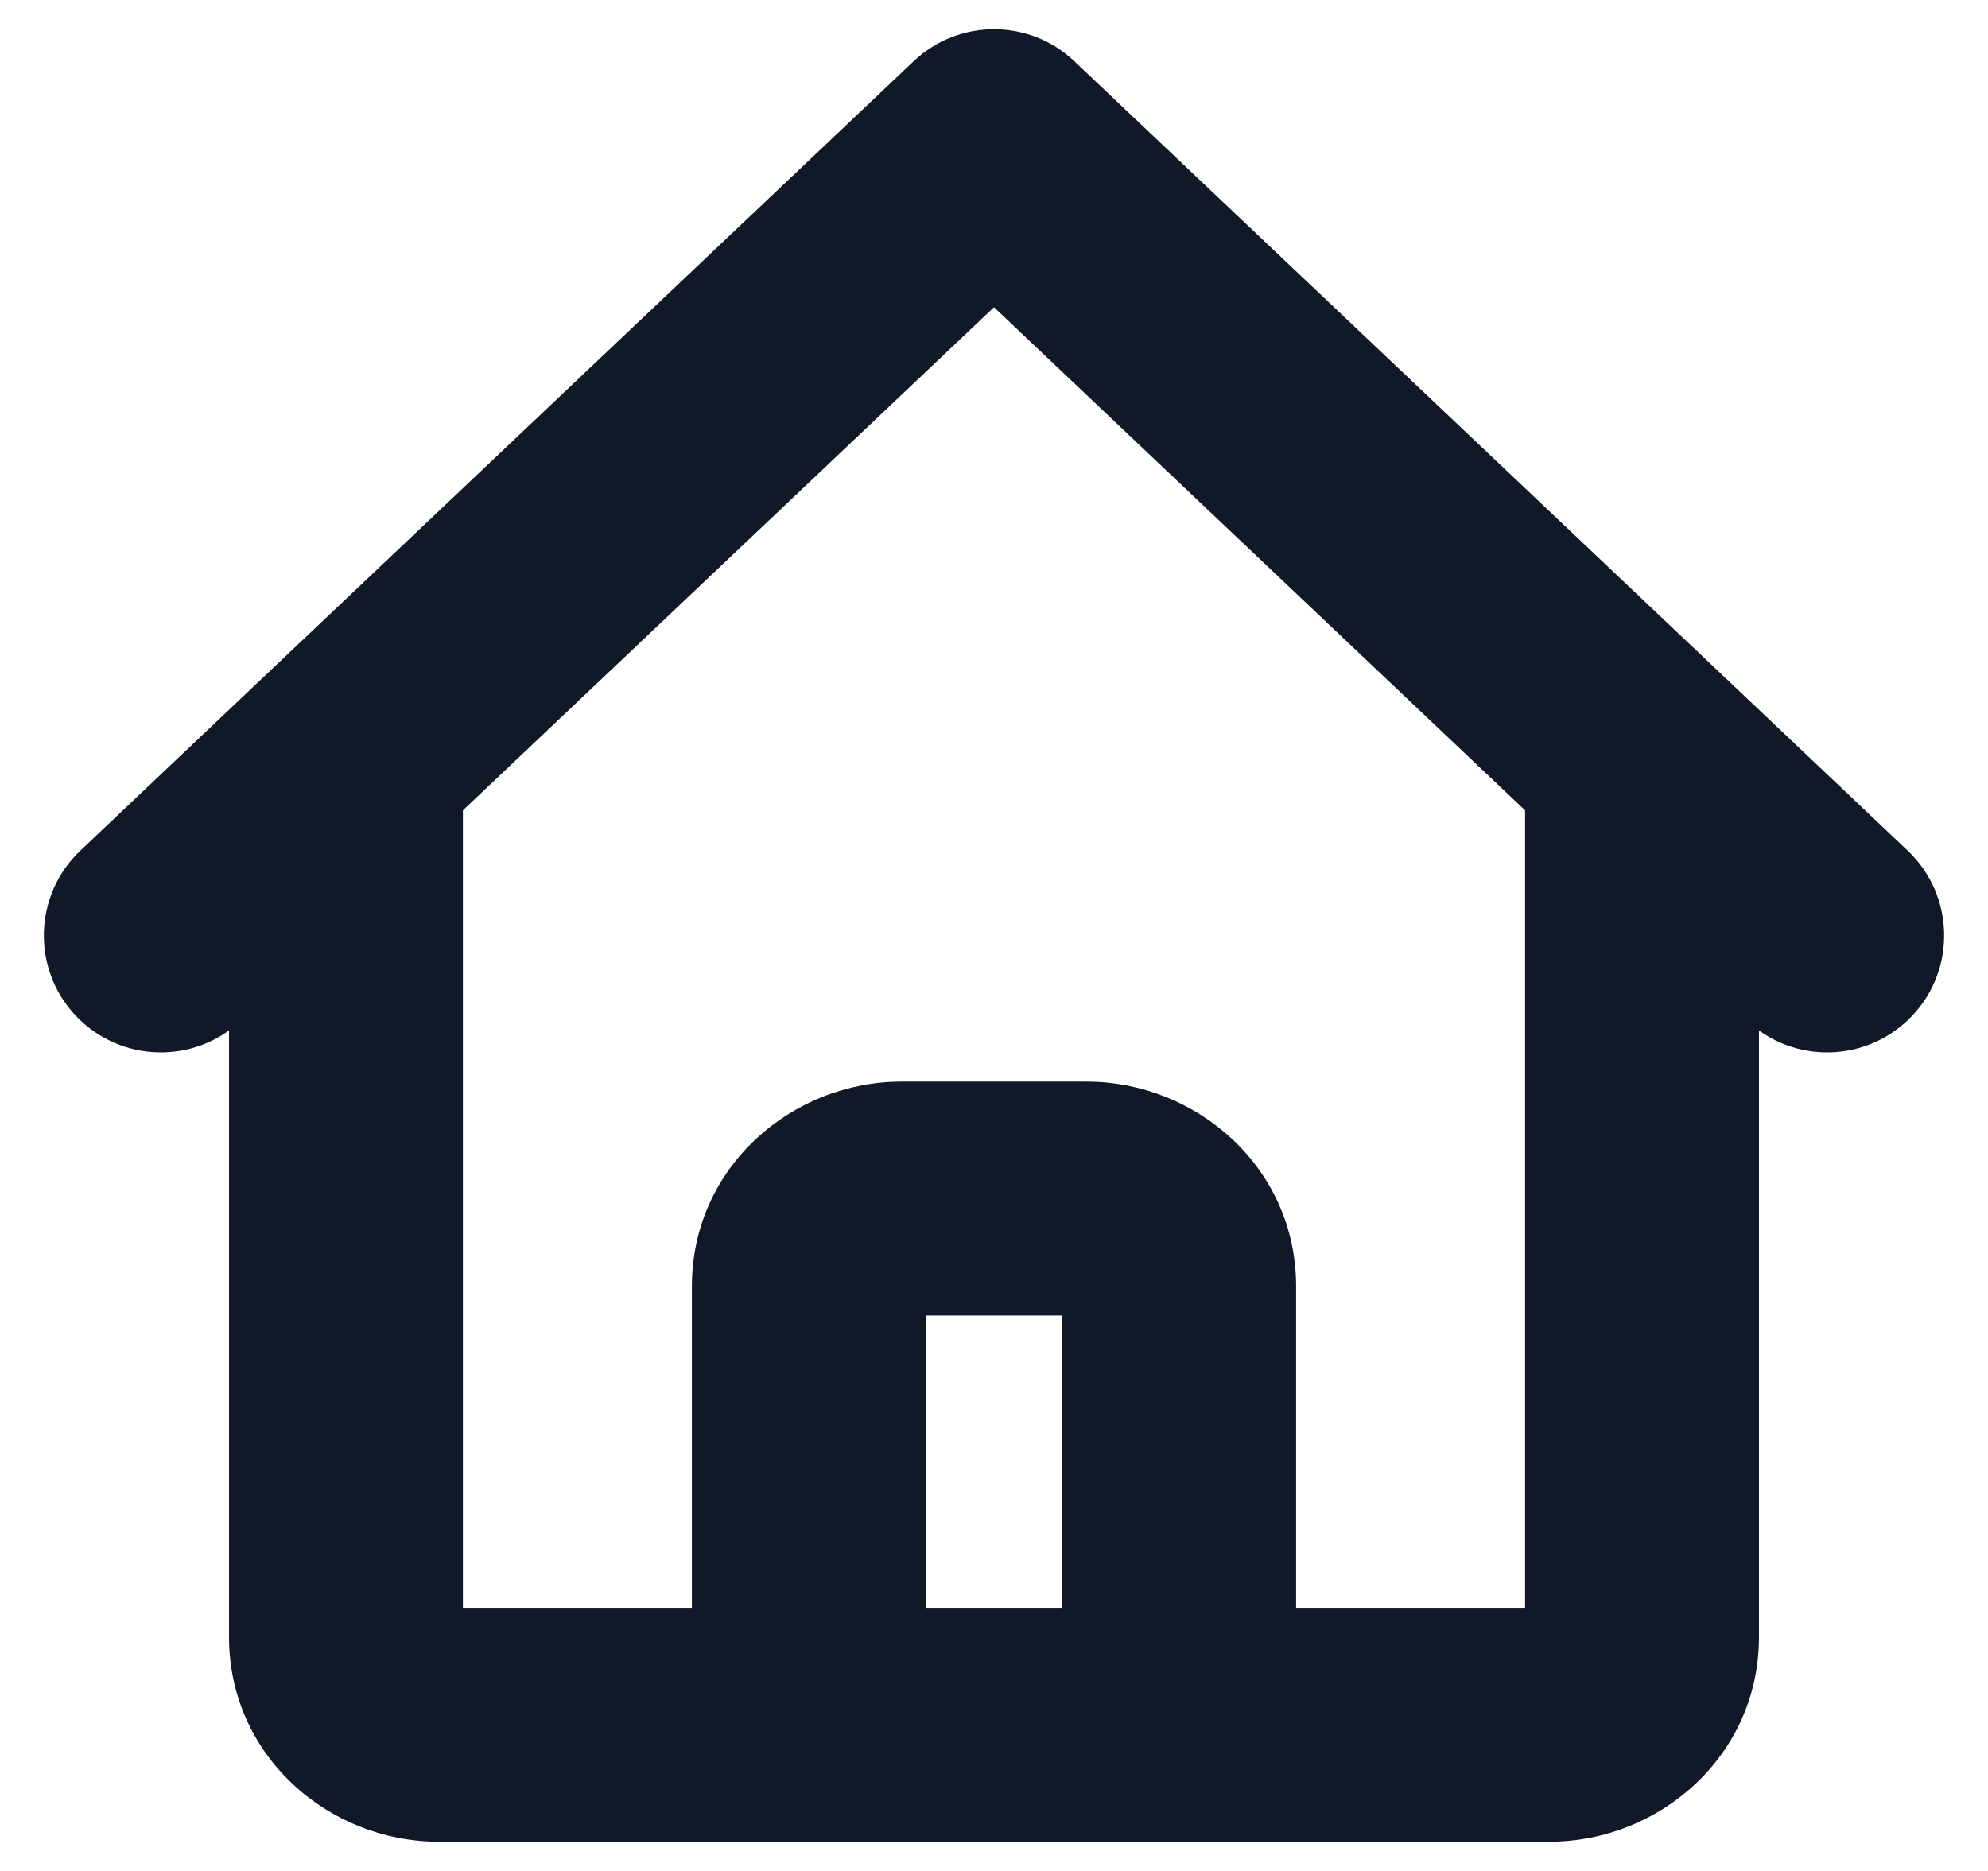 <svg width="34" height="32" viewBox="0 0 34 32" fill="none" xmlns="http://www.w3.org/2000/svg" xmlns:xlink="http://www.w3.org/1999/xlink">
<path d="M1.375,14.548C0.573,15.308 0.538,16.574 1.298,17.375C2.058,18.177 3.324,18.212 4.125,17.452L1.375,14.548ZM17,2.5L18.375,1.048C17.604,0.317 16.396,0.317 15.625,1.048L17,2.5ZM29.875,17.452C30.676,18.212 31.942,18.177 32.702,17.375C33.462,16.574 33.427,15.308 32.625,14.548L29.875,17.452ZM4.125,17.452L7.292,14.452L4.541,11.548L1.375,14.548L4.125,17.452ZM7.292,14.452L18.375,3.952L15.625,1.048L4.541,11.548L7.292,14.452ZM15.625,3.952L26.708,14.452L29.459,11.548L18.375,1.048L15.625,3.952ZM26.708,14.452L29.875,17.452L32.625,14.548L29.459,11.548L26.708,14.452ZM3.917,13L3.917,28L7.917,28L7.917,13L3.917,13ZM7.5,31.5L12.25,31.5L12.25,27.5L7.5,27.5L7.5,31.5ZM15.833,28L15.833,22L11.833,22L11.833,28L15.833,28ZM15.417,22.5L18.583,22.5L18.583,18.5L15.417,18.5L15.417,22.5ZM18.167,22L18.167,28L22.167,28L22.167,22L18.167,22ZM21.75,31.5L26.5,31.5L26.5,27.5L21.75,27.5L21.75,31.5ZM30.083,28L30.083,13L26.083,13L26.083,28L30.083,28ZM26.5,31.5C28.376,31.5 30.083,30.034 30.083,28L26.083,28C26.083,27.826 26.161,27.687 26.244,27.609C26.325,27.532 26.42,27.5 26.5,27.5L26.5,31.5ZM18.167,28C18.167,30.034 19.874,31.5 21.75,31.5L21.75,27.5C21.83,27.5 21.925,27.532 22.006,27.609C22.089,27.687 22.167,27.826 22.167,28L18.167,28ZM18.583,22.5C18.503,22.5 18.408,22.468 18.327,22.391C18.245,22.313 18.167,22.174 18.167,22L22.167,22C22.167,19.966 20.459,18.5 18.583,18.5L18.583,22.5ZM15.833,22C15.833,22.174 15.755,22.313 15.673,22.391C15.592,22.468 15.497,22.5 15.417,22.5L15.417,18.5C13.541,18.5 11.833,19.966 11.833,22L15.833,22ZM12.25,31.5C14.126,31.5 15.833,30.034 15.833,28L11.833,28C11.833,27.826 11.911,27.687 11.994,27.609C12.075,27.532 12.17,27.5 12.25,27.5L12.25,31.5ZM3.917,28C3.917,30.034 5.624,31.5 7.5,31.5L7.5,27.5C7.58,27.5 7.675,27.532 7.756,27.609C7.839,27.687 7.917,27.826 7.917,28L3.917,28ZM12.25,31.5L21.75,31.5L21.75,27.5L12.25,27.5L12.25,31.5Z" fill="#111827"/>
</svg>
